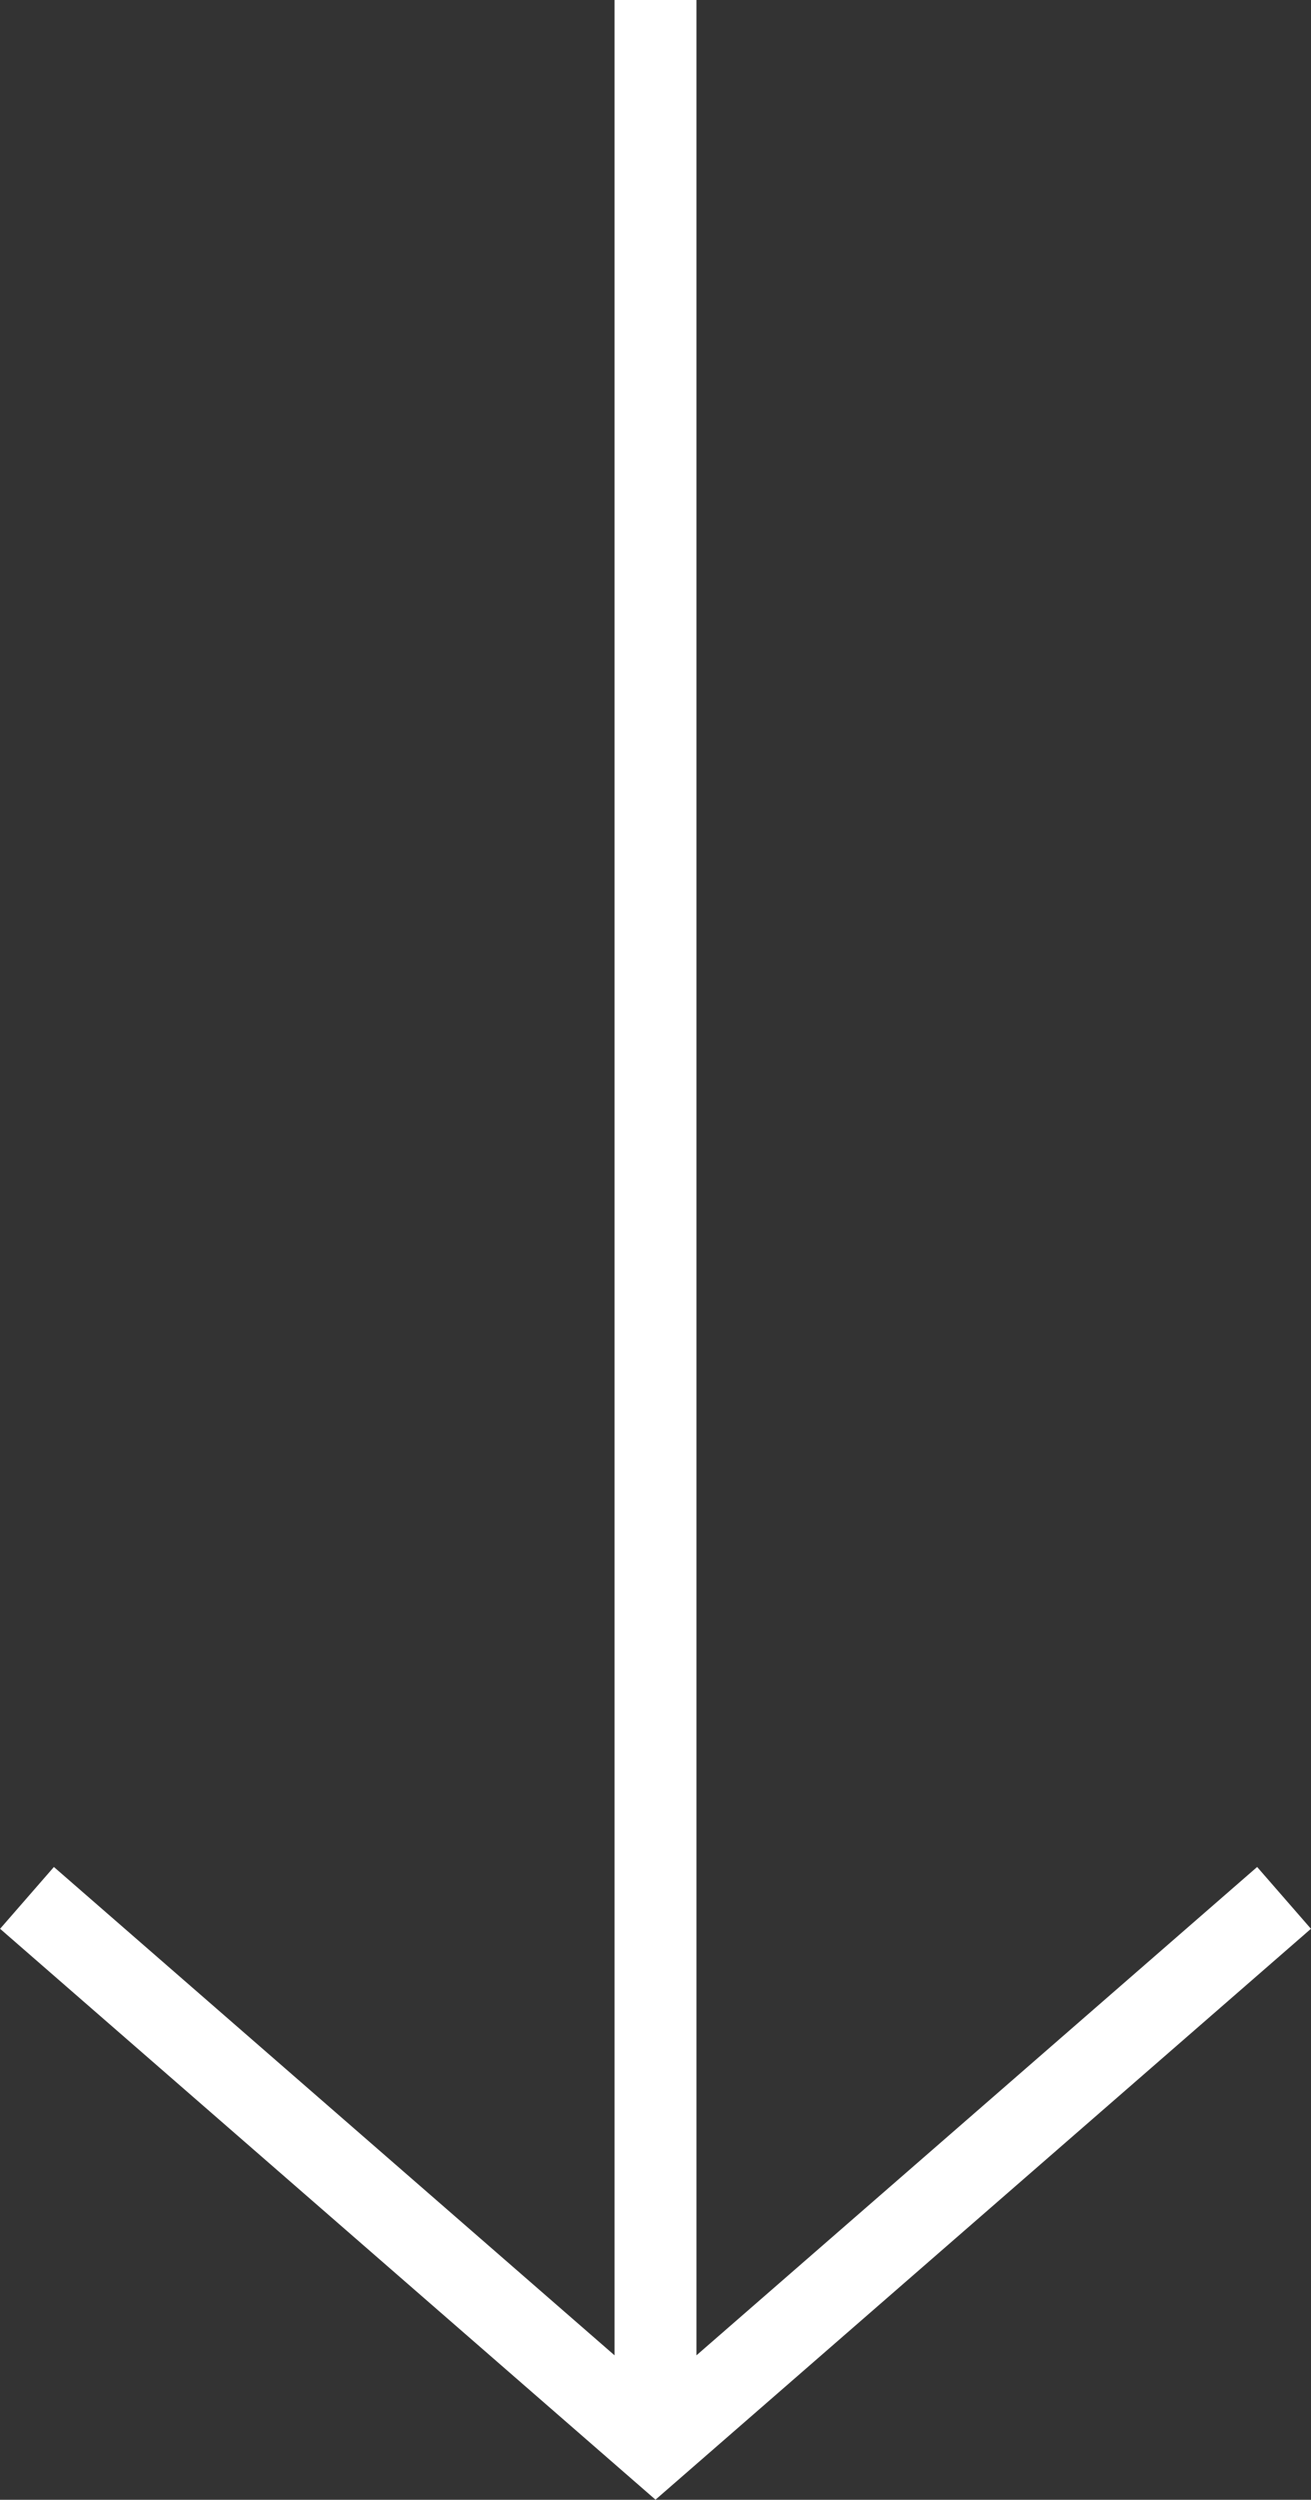<?xml version="1.0" encoding="UTF-8" standalone="no"?>
<!-- Created with Inkscape (http://www.inkscape.org/) -->

<svg
   xmlns:dc="http://purl.org/dc/elements/1.1/"
   xmlns:cc="http://creativecommons.org/ns#"
   xmlns:rdf="http://www.w3.org/1999/02/22-rdf-syntax-ns#"
   xmlns:svg="http://www.w3.org/2000/svg"
   xmlns="http://www.w3.org/2000/svg"
   xmlns:sodipodi="http://sodipodi.sourceforge.net/DTD/sodipodi-0.dtd"
   xmlns:inkscape="http://www.inkscape.org/namespaces/inkscape"
   width="32"
   height="61"
   viewBox="0 0 32 61"
   id="svg13405"
   version="1.1"
   inkscape:version="0.91 r13725"
   sodipodi:docname="readmore.svg">
  <rect x="0" y="0" width="32" height="61" fill="#333333" stroke="none"/>
  <defs
     id="defs13407" />
  <sodipodi:namedview
     id="base"
     pagecolor="#ffffff"
     bordercolor="#666666"
     borderopacity="1.0"
     inkscape:pageopacity="0.0"
     inkscape:pageshadow="2"
     inkscape:zoom="0.35"
     inkscape:cx="-535.05708"
     inkscape:cy="318.54556"
     inkscape:document-units="px"
     inkscape:current-layer="layer1"
     showgrid="false"
     units="px"
     fit-margin-top="0"
     fit-margin-left="0"
     fit-margin-right="0"
     fit-margin-bottom="0"
     inkscape:window-width="1366"
     inkscape:window-height="745"
     inkscape:window-x="-8"
     inkscape:window-y="-8"
     inkscape:window-maximized="1" />
  <g
     inkscape:label="Layer 1"
     inkscape:groupmode="layer"
     id="layer1"
     transform="translate(-375.771,-789.908)">
    <path
       inkscape:connector-curvature="0"
       id="polyline1290"
       style="fill:none;stroke:#ffffff;stroke-width:2;stroke-miterlimit:10"
       d="m 376.43,836.22 15.341,13.359 15.342,-13.359 m -15.342,0 m -1e-5,13.232 0,-59.544" />
  </g>
</svg>
